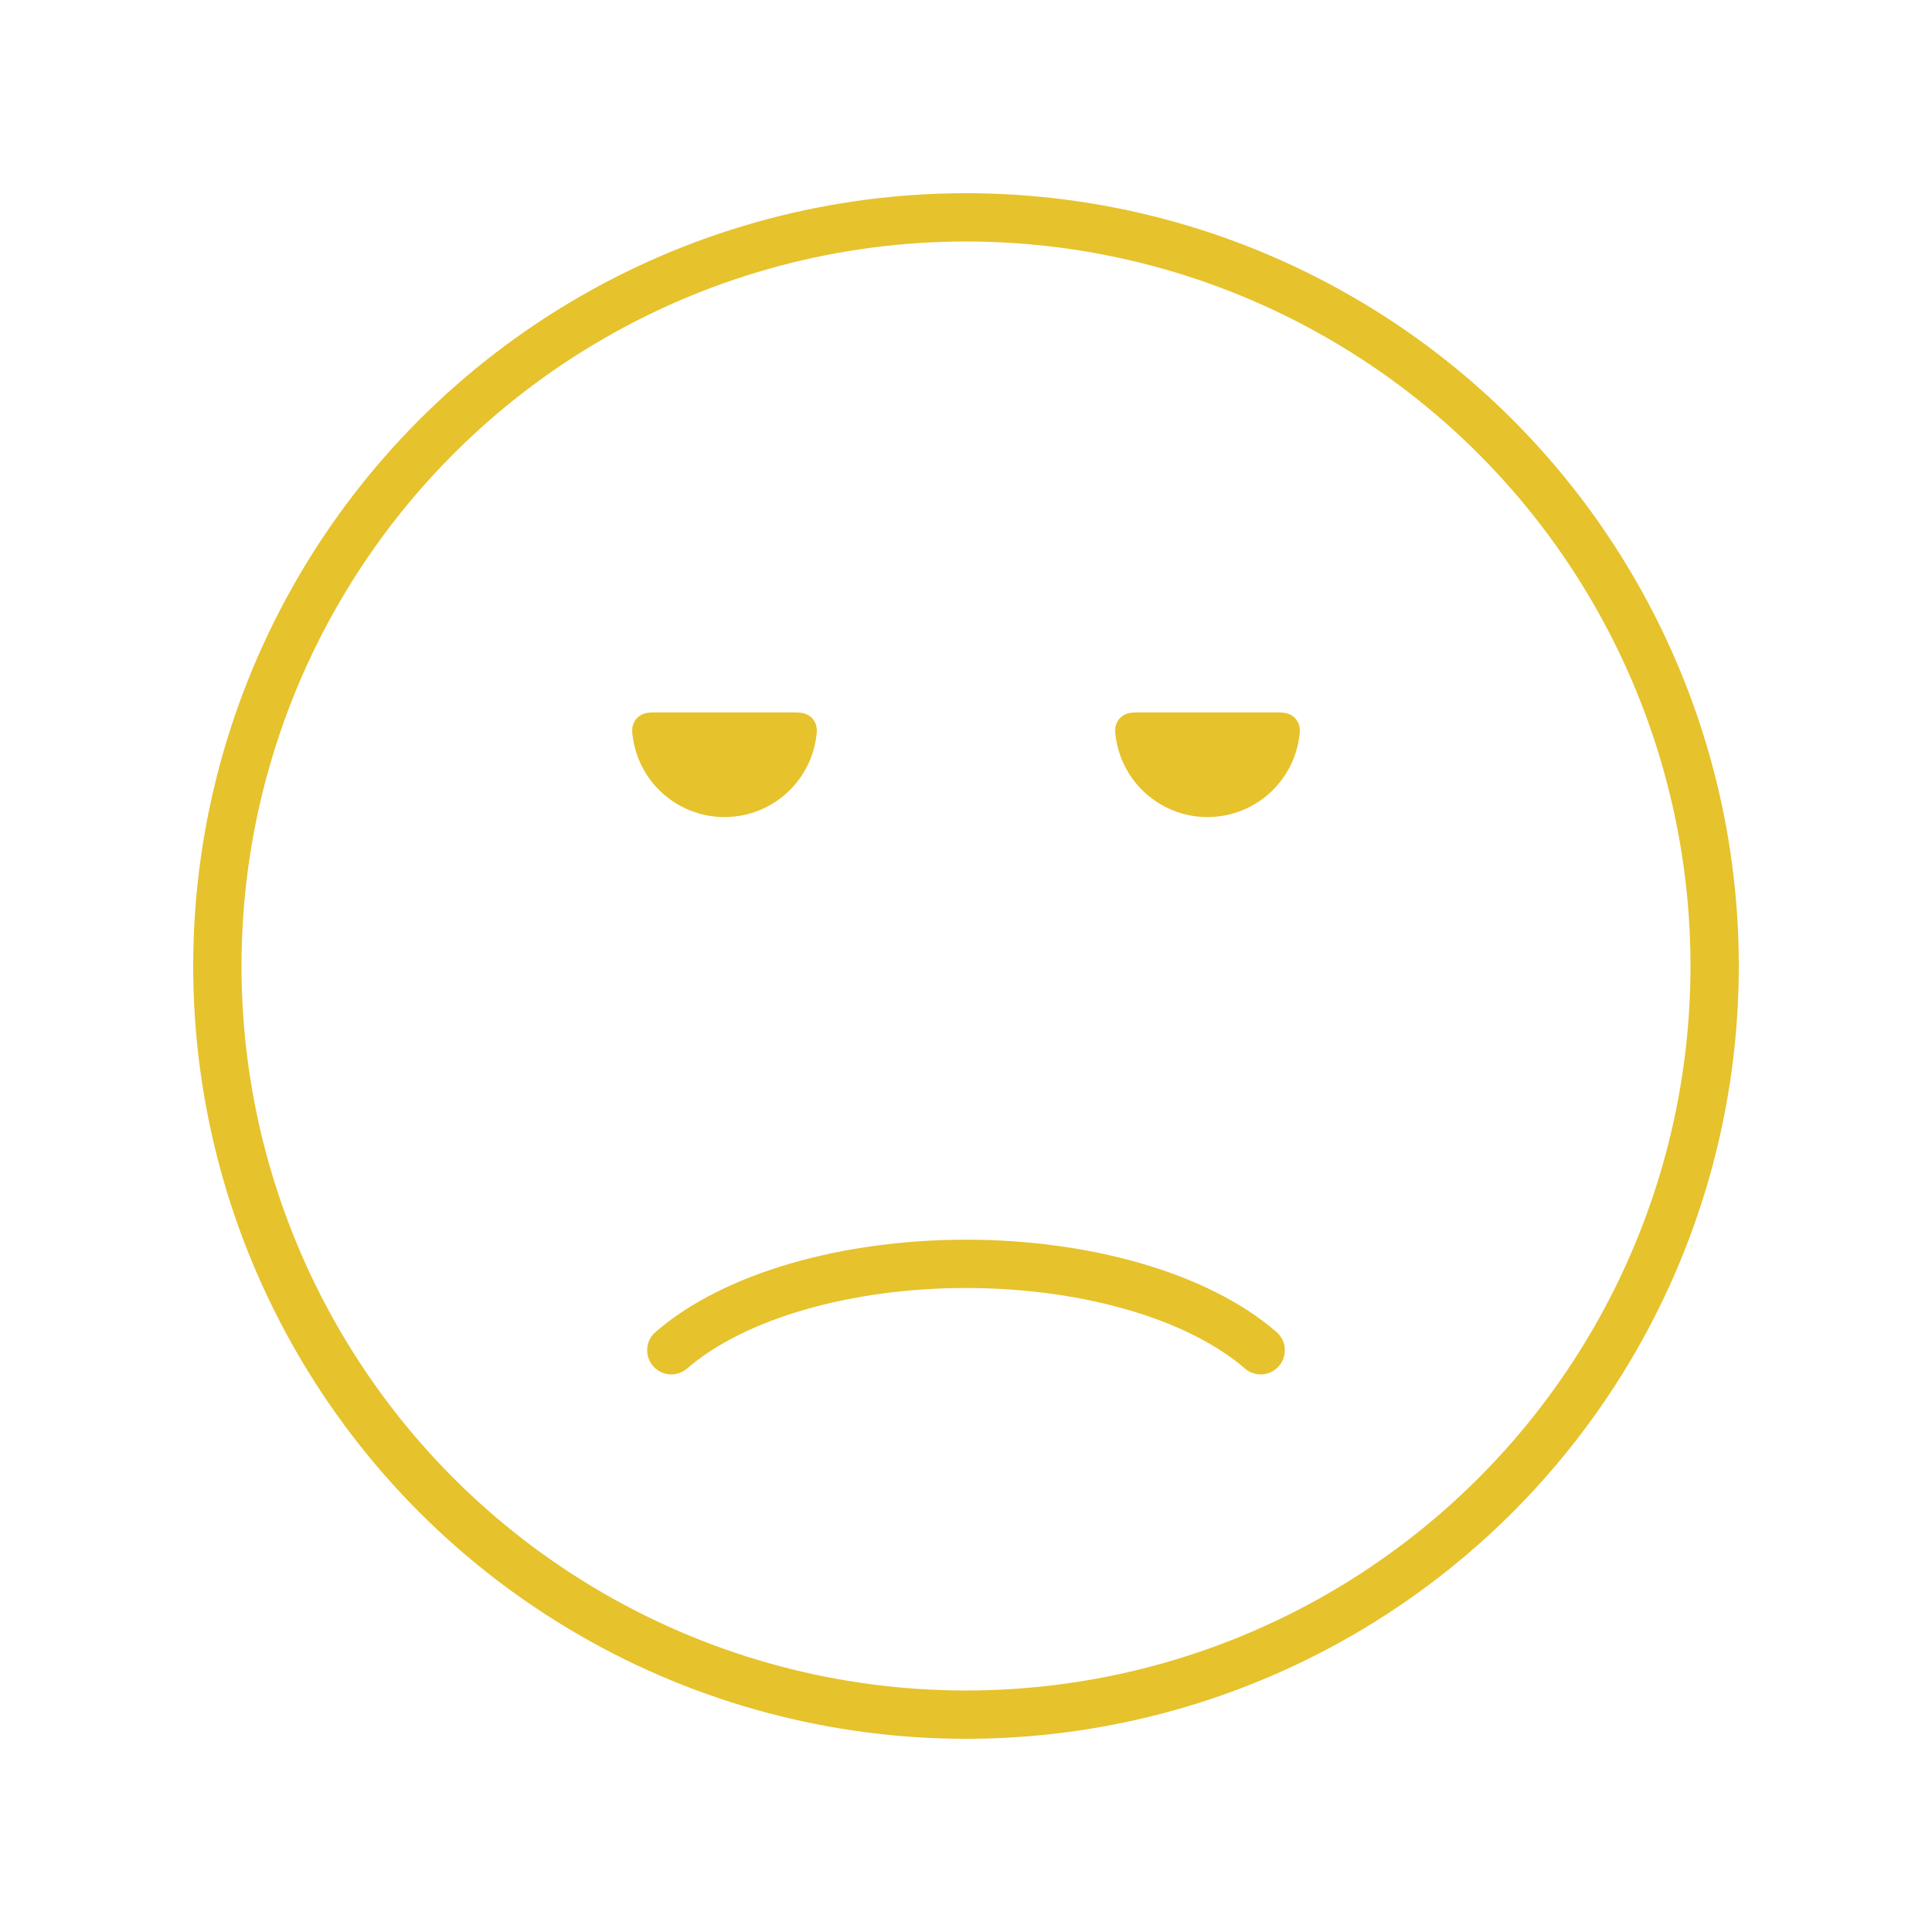 <svg width="80" height="80" viewBox="0 0 80 80" fill="none" xmlns="http://www.w3.org/2000/svg">
<circle cx="40" cy="40" r="31" stroke="#E6C22C" stroke-width="2" stroke-linecap="round"/>
<path d="M27.798 55.911C29.11 54.775 30.937 53.877 33.056 53.266C35.182 52.652 37.576 52.333 40 52.333C42.424 52.333 44.818 52.652 46.944 53.266C49.062 53.877 50.89 54.775 52.202 55.911" stroke="#E6C22C" stroke-width="2" stroke-linecap="round"/>
<mask id="path-3-outside-1_17_28" maskUnits="userSpaceOnUse" x="25.666" y="28.666" width="9" height="6" fill="black">
<rect fill="white" x="25.666" y="28.666" width="9" height="6"/>
<path d="M32.833 30C33.075 30 33.195 30 33.27 30.087C33.345 30.174 33.328 30.282 33.296 30.498C33.19 31.198 32.863 31.85 32.357 32.357C31.732 32.982 30.884 33.333 30 33.333C29.116 33.333 28.268 32.982 27.643 32.357C27.136 31.85 26.81 31.198 26.704 30.498C26.671 30.282 26.655 30.174 26.73 30.087C26.805 30 26.925 30 27.166 30L30 30H32.833Z"/>
</mask>
<path d="M32.833 30C33.075 30 33.195 30 33.27 30.087C33.345 30.174 33.328 30.282 33.296 30.498C33.19 31.198 32.863 31.85 32.357 32.357C31.732 32.982 30.884 33.333 30 33.333C29.116 33.333 28.268 32.982 27.643 32.357C27.136 31.85 26.81 31.198 26.704 30.498C26.671 30.282 26.655 30.174 26.73 30.087C26.805 30 26.925 30 27.166 30L30 30H32.833Z" fill="#E6C22C"/>
<path d="M32.833 30C33.075 30 33.195 30 33.27 30.087C33.345 30.174 33.328 30.282 33.296 30.498C33.19 31.198 32.863 31.85 32.357 32.357C31.732 32.982 30.884 33.333 30 33.333C29.116 33.333 28.268 32.982 27.643 32.357C27.136 31.85 26.81 31.198 26.704 30.498C26.671 30.282 26.655 30.174 26.73 30.087C26.805 30 26.925 30 27.166 30L30 30H32.833Z" stroke="#E6C22C" stroke-linecap="round" mask="url(#path-3-outside-1_17_28)"/>
<mask id="path-4-outside-2_17_28" maskUnits="userSpaceOnUse" x="45.666" y="28.666" width="9" height="6" fill="black">
<rect fill="white" x="45.666" y="28.666" width="9" height="6"/>
<path d="M52.833 30C53.075 30 53.195 30 53.27 30.087C53.345 30.174 53.328 30.282 53.296 30.498C53.19 31.198 52.863 31.85 52.357 32.357C51.732 32.982 50.884 33.333 50 33.333C49.116 33.333 48.268 32.982 47.643 32.357C47.136 31.85 46.81 31.198 46.704 30.498C46.671 30.282 46.655 30.174 46.73 30.087C46.804 30 46.925 30 47.166 30L50 30H52.833Z"/>
</mask>
<path d="M52.833 30C53.075 30 53.195 30 53.27 30.087C53.345 30.174 53.328 30.282 53.296 30.498C53.19 31.198 52.863 31.85 52.357 32.357C51.732 32.982 50.884 33.333 50 33.333C49.116 33.333 48.268 32.982 47.643 32.357C47.136 31.85 46.81 31.198 46.704 30.498C46.671 30.282 46.655 30.174 46.73 30.087C46.804 30 46.925 30 47.166 30L50 30H52.833Z" fill="#E6C22C"/>
<path d="M52.833 30C53.075 30 53.195 30 53.27 30.087C53.345 30.174 53.328 30.282 53.296 30.498C53.19 31.198 52.863 31.85 52.357 32.357C51.732 32.982 50.884 33.333 50 33.333C49.116 33.333 48.268 32.982 47.643 32.357C47.136 31.85 46.81 31.198 46.704 30.498C46.671 30.282 46.655 30.174 46.73 30.087C46.804 30 46.925 30 47.166 30L50 30H52.833Z" stroke="#E6C22C" stroke-linecap="round" mask="url(#path-4-outside-2_17_28)"/>
</svg>
